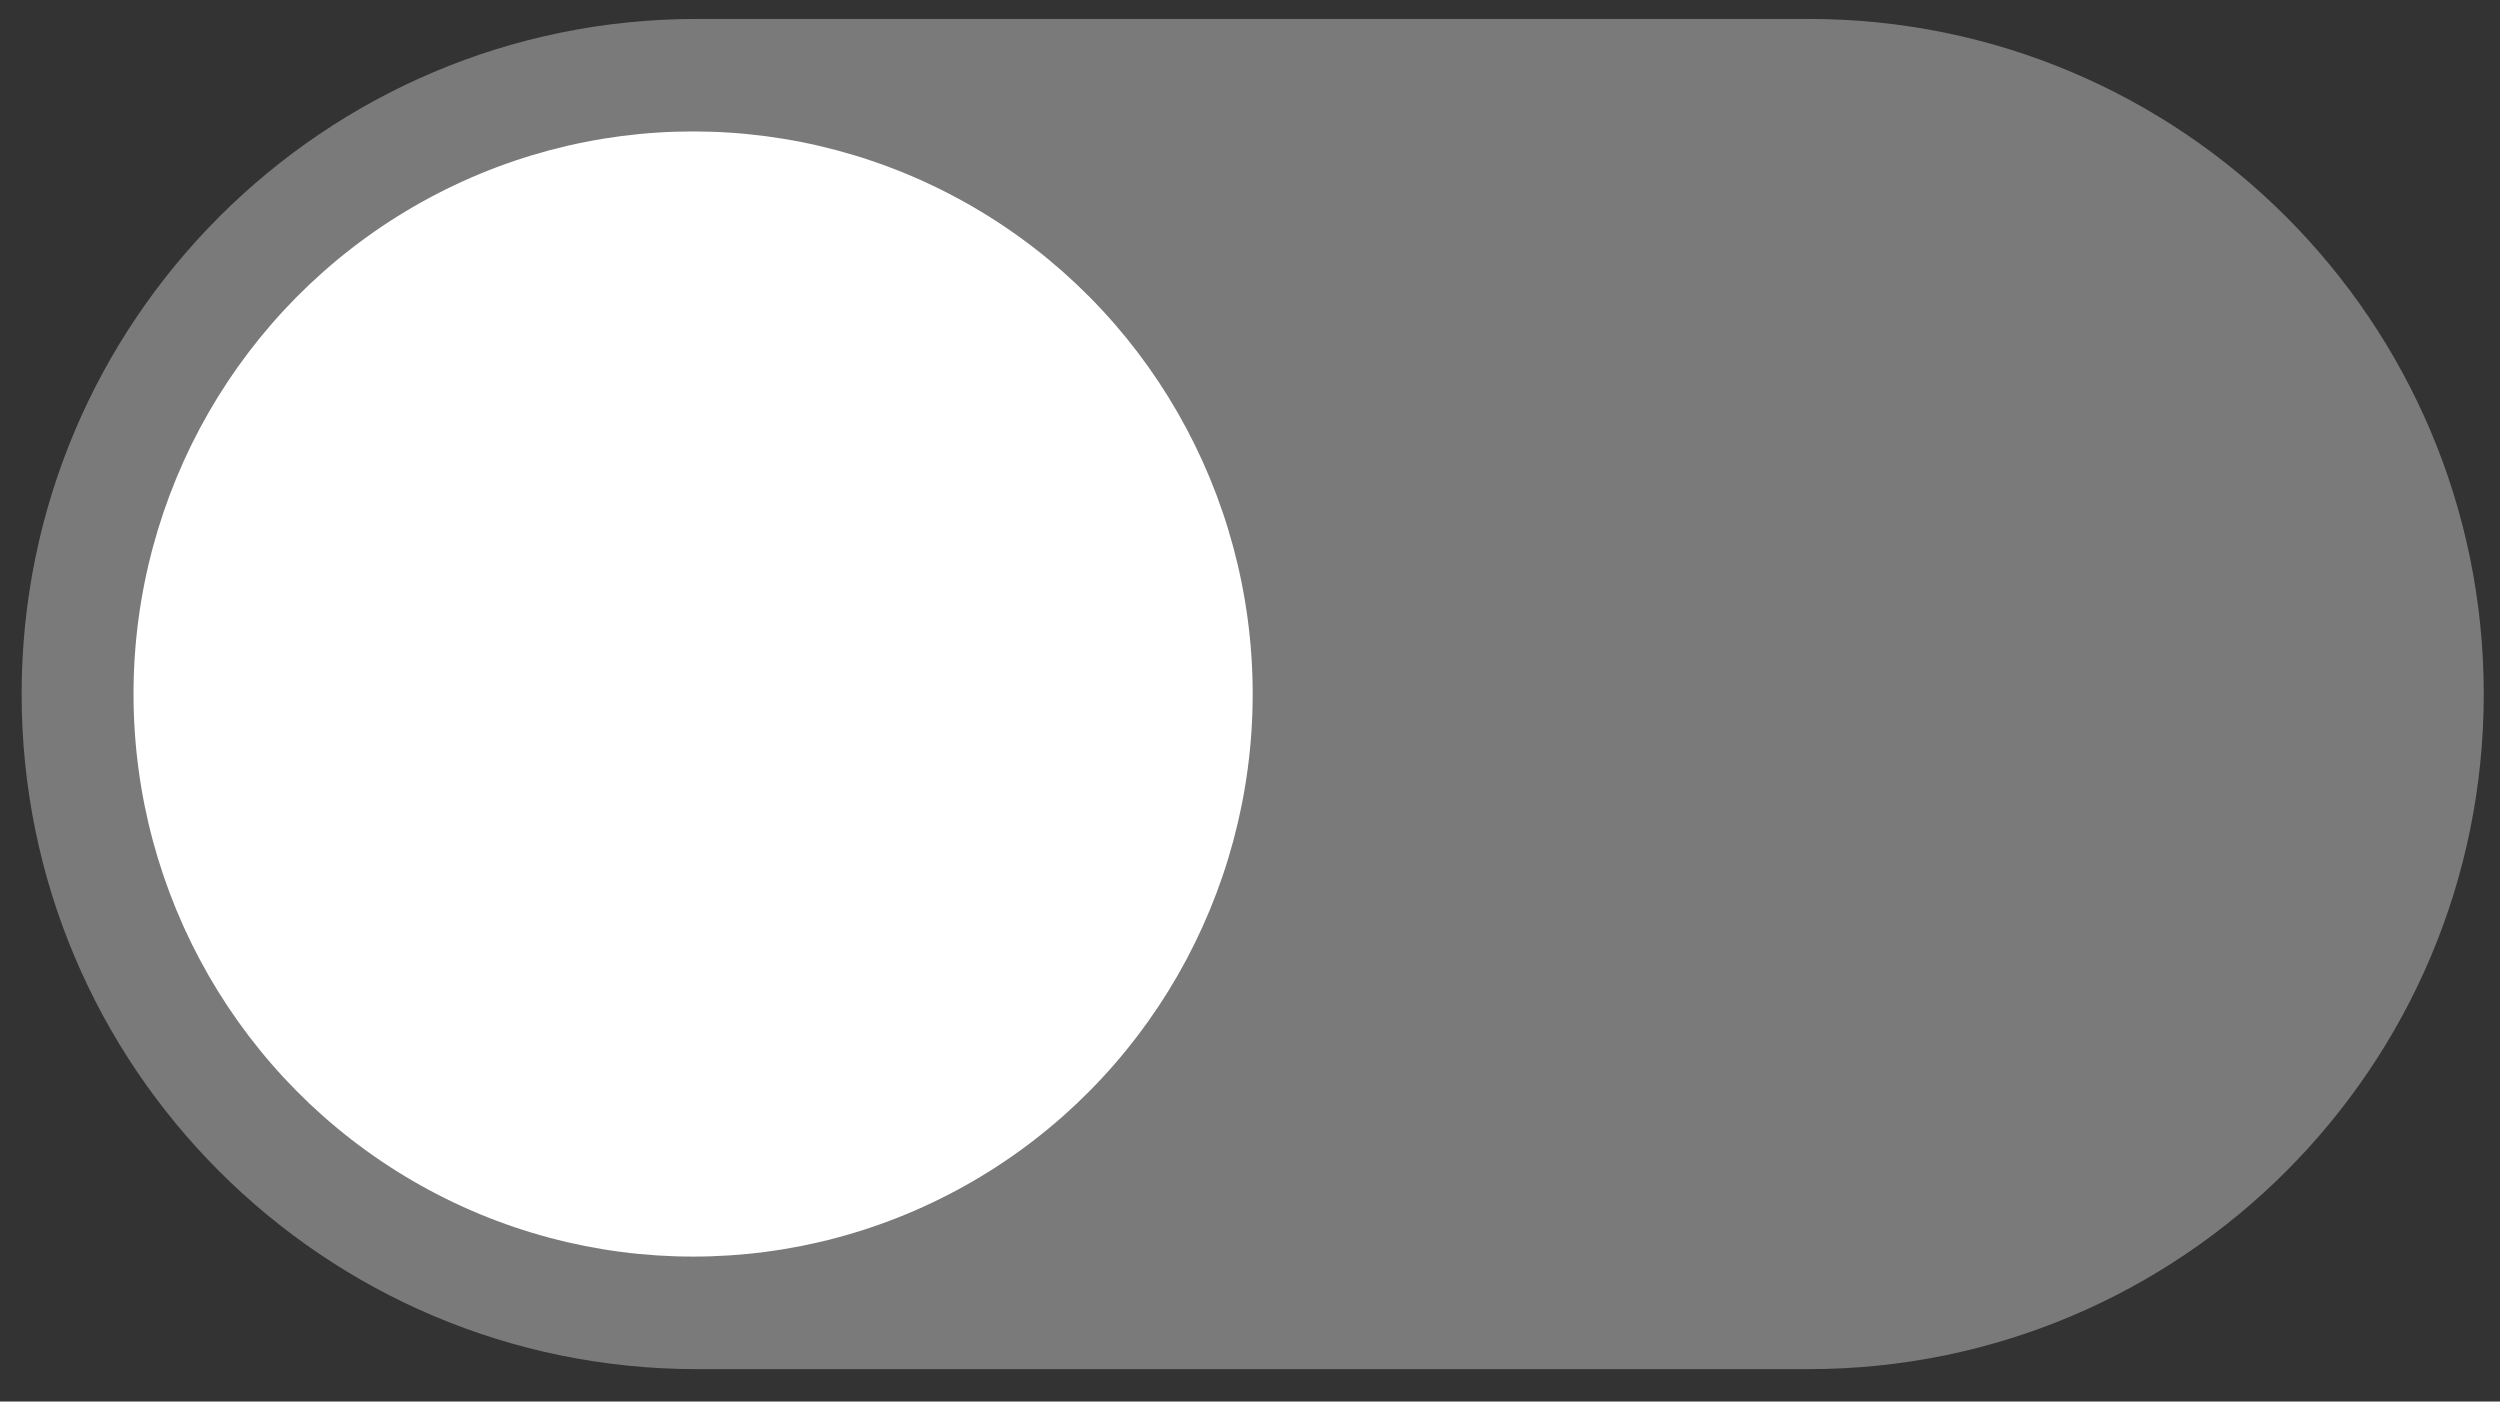 <svg width="66" height="37" viewBox="0 0 66 37" fill="none" xmlns="http://www.w3.org/2000/svg">
<rect x="0" y="0" width="66" height="37" fill="#333333" stroke="none"/>
<path d="M65.571 18.323C65.571 8.479 57.592 0.5 47.748 0.5H18.394C8.55 0.5 0.571 8.479 0.571 18.323C0.571 28.166 8.55 36.145 18.394 36.145H47.748C57.592 36.145 65.571 28.166 65.571 18.323Z" fill="#C4C3C3" fill-opacity="0.5"/>
<ellipse cx="14.773" cy="14.852" rx="14.773" ry="14.852" transform="matrix(-1 0 0 1 33.071 3.47)" fill="white"/>
</svg>
